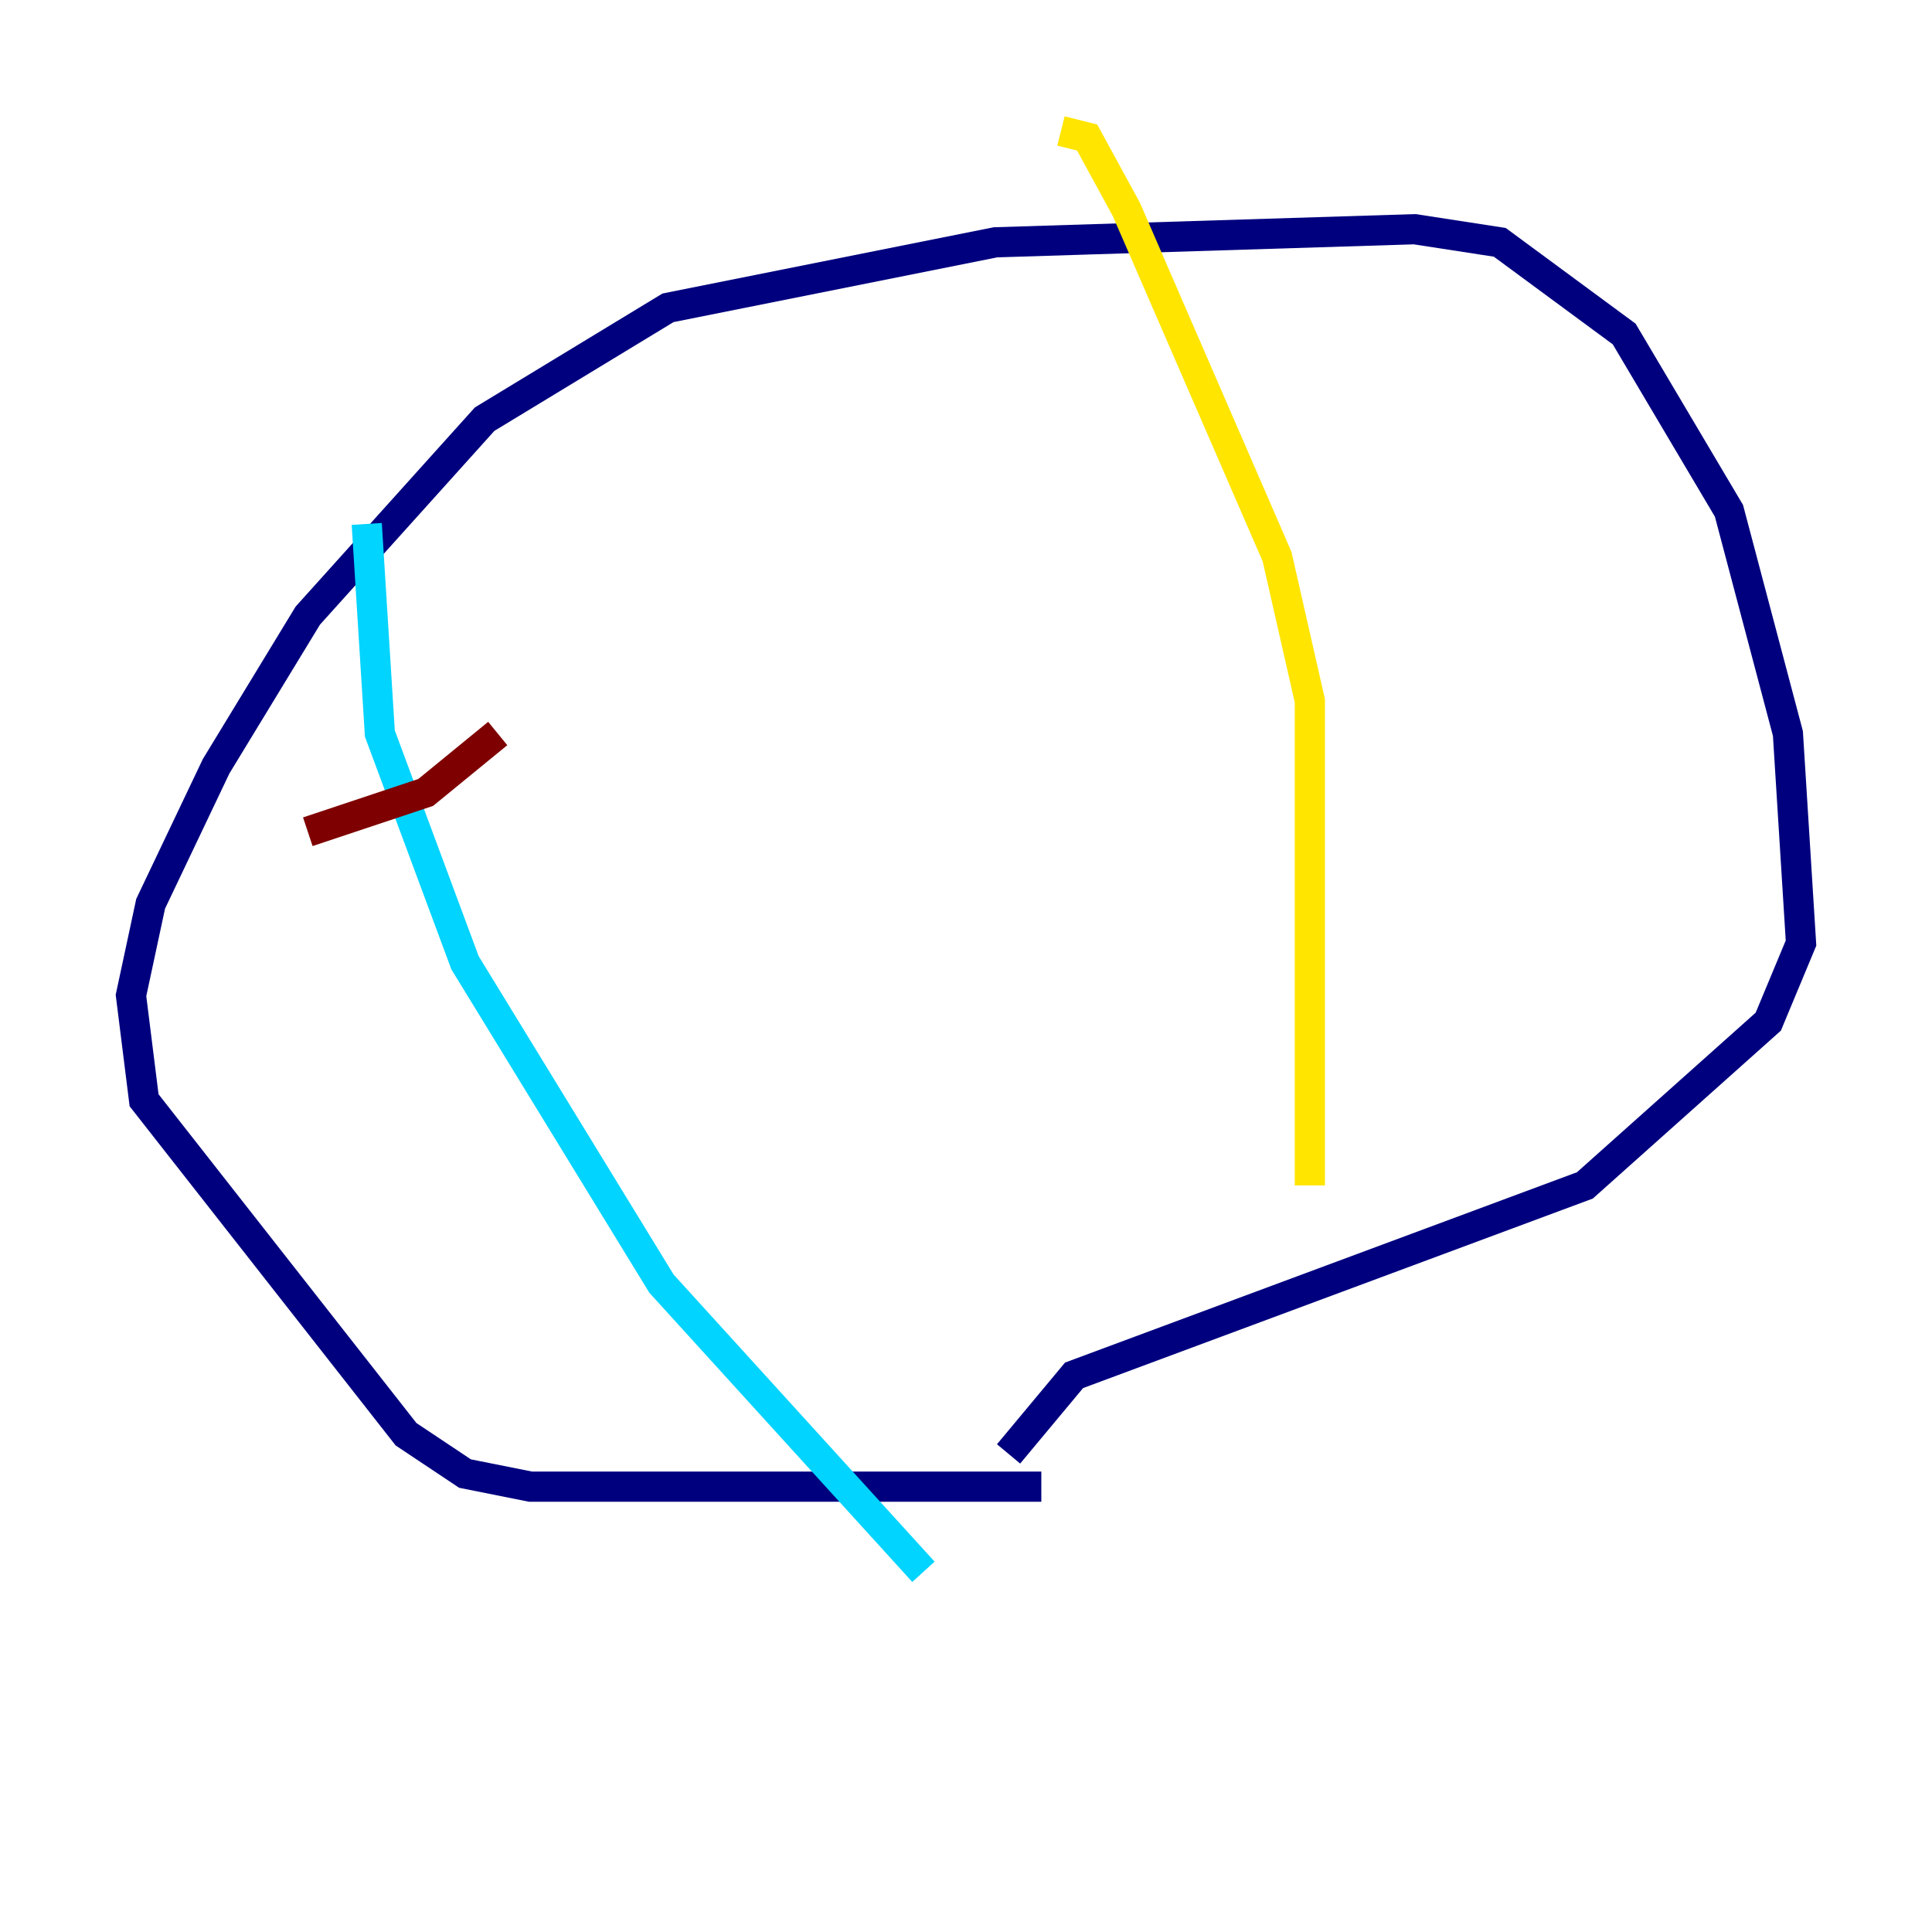 <?xml version="1.0" encoding="utf-8" ?>
<svg baseProfile="tiny" height="128" version="1.2" viewBox="0,0,128,128" width="128" xmlns="http://www.w3.org/2000/svg" xmlns:ev="http://www.w3.org/2001/xml-events" xmlns:xlink="http://www.w3.org/1999/xlink"><defs /><polyline fill="none" points="68.99,98.495 35.146,98.495 30.807,97.627 26.902,95.024 9.546,72.895 8.678,65.953 9.98,59.878 14.319,50.766 20.393,40.786 32.108,27.77 44.258,20.393 65.953,16.054 93.722,15.186 99.363,16.054 107.607,22.129 114.549,33.844 118.454,48.597 119.322,62.481 117.153,67.688 105.003,78.536 71.159,91.119 66.82,96.325" stroke="#00007f" stroke-width="2" /><polyline fill="none" points="24.298,34.712 25.166,48.597 30.807,63.783 43.824,85.044 61.18,104.136" stroke="#00d4ff" stroke-width="2" /><polyline fill="none" points="86.78,78.536 86.78,46.427 84.61,36.881 74.63,13.885 72.027,9.112 70.291,8.678" stroke="#ffe500" stroke-width="2" /><polyline fill="none" points="20.393,55.105 28.203,52.502 32.976,48.597" stroke="#7f0000" stroke-width="2" /></svg>